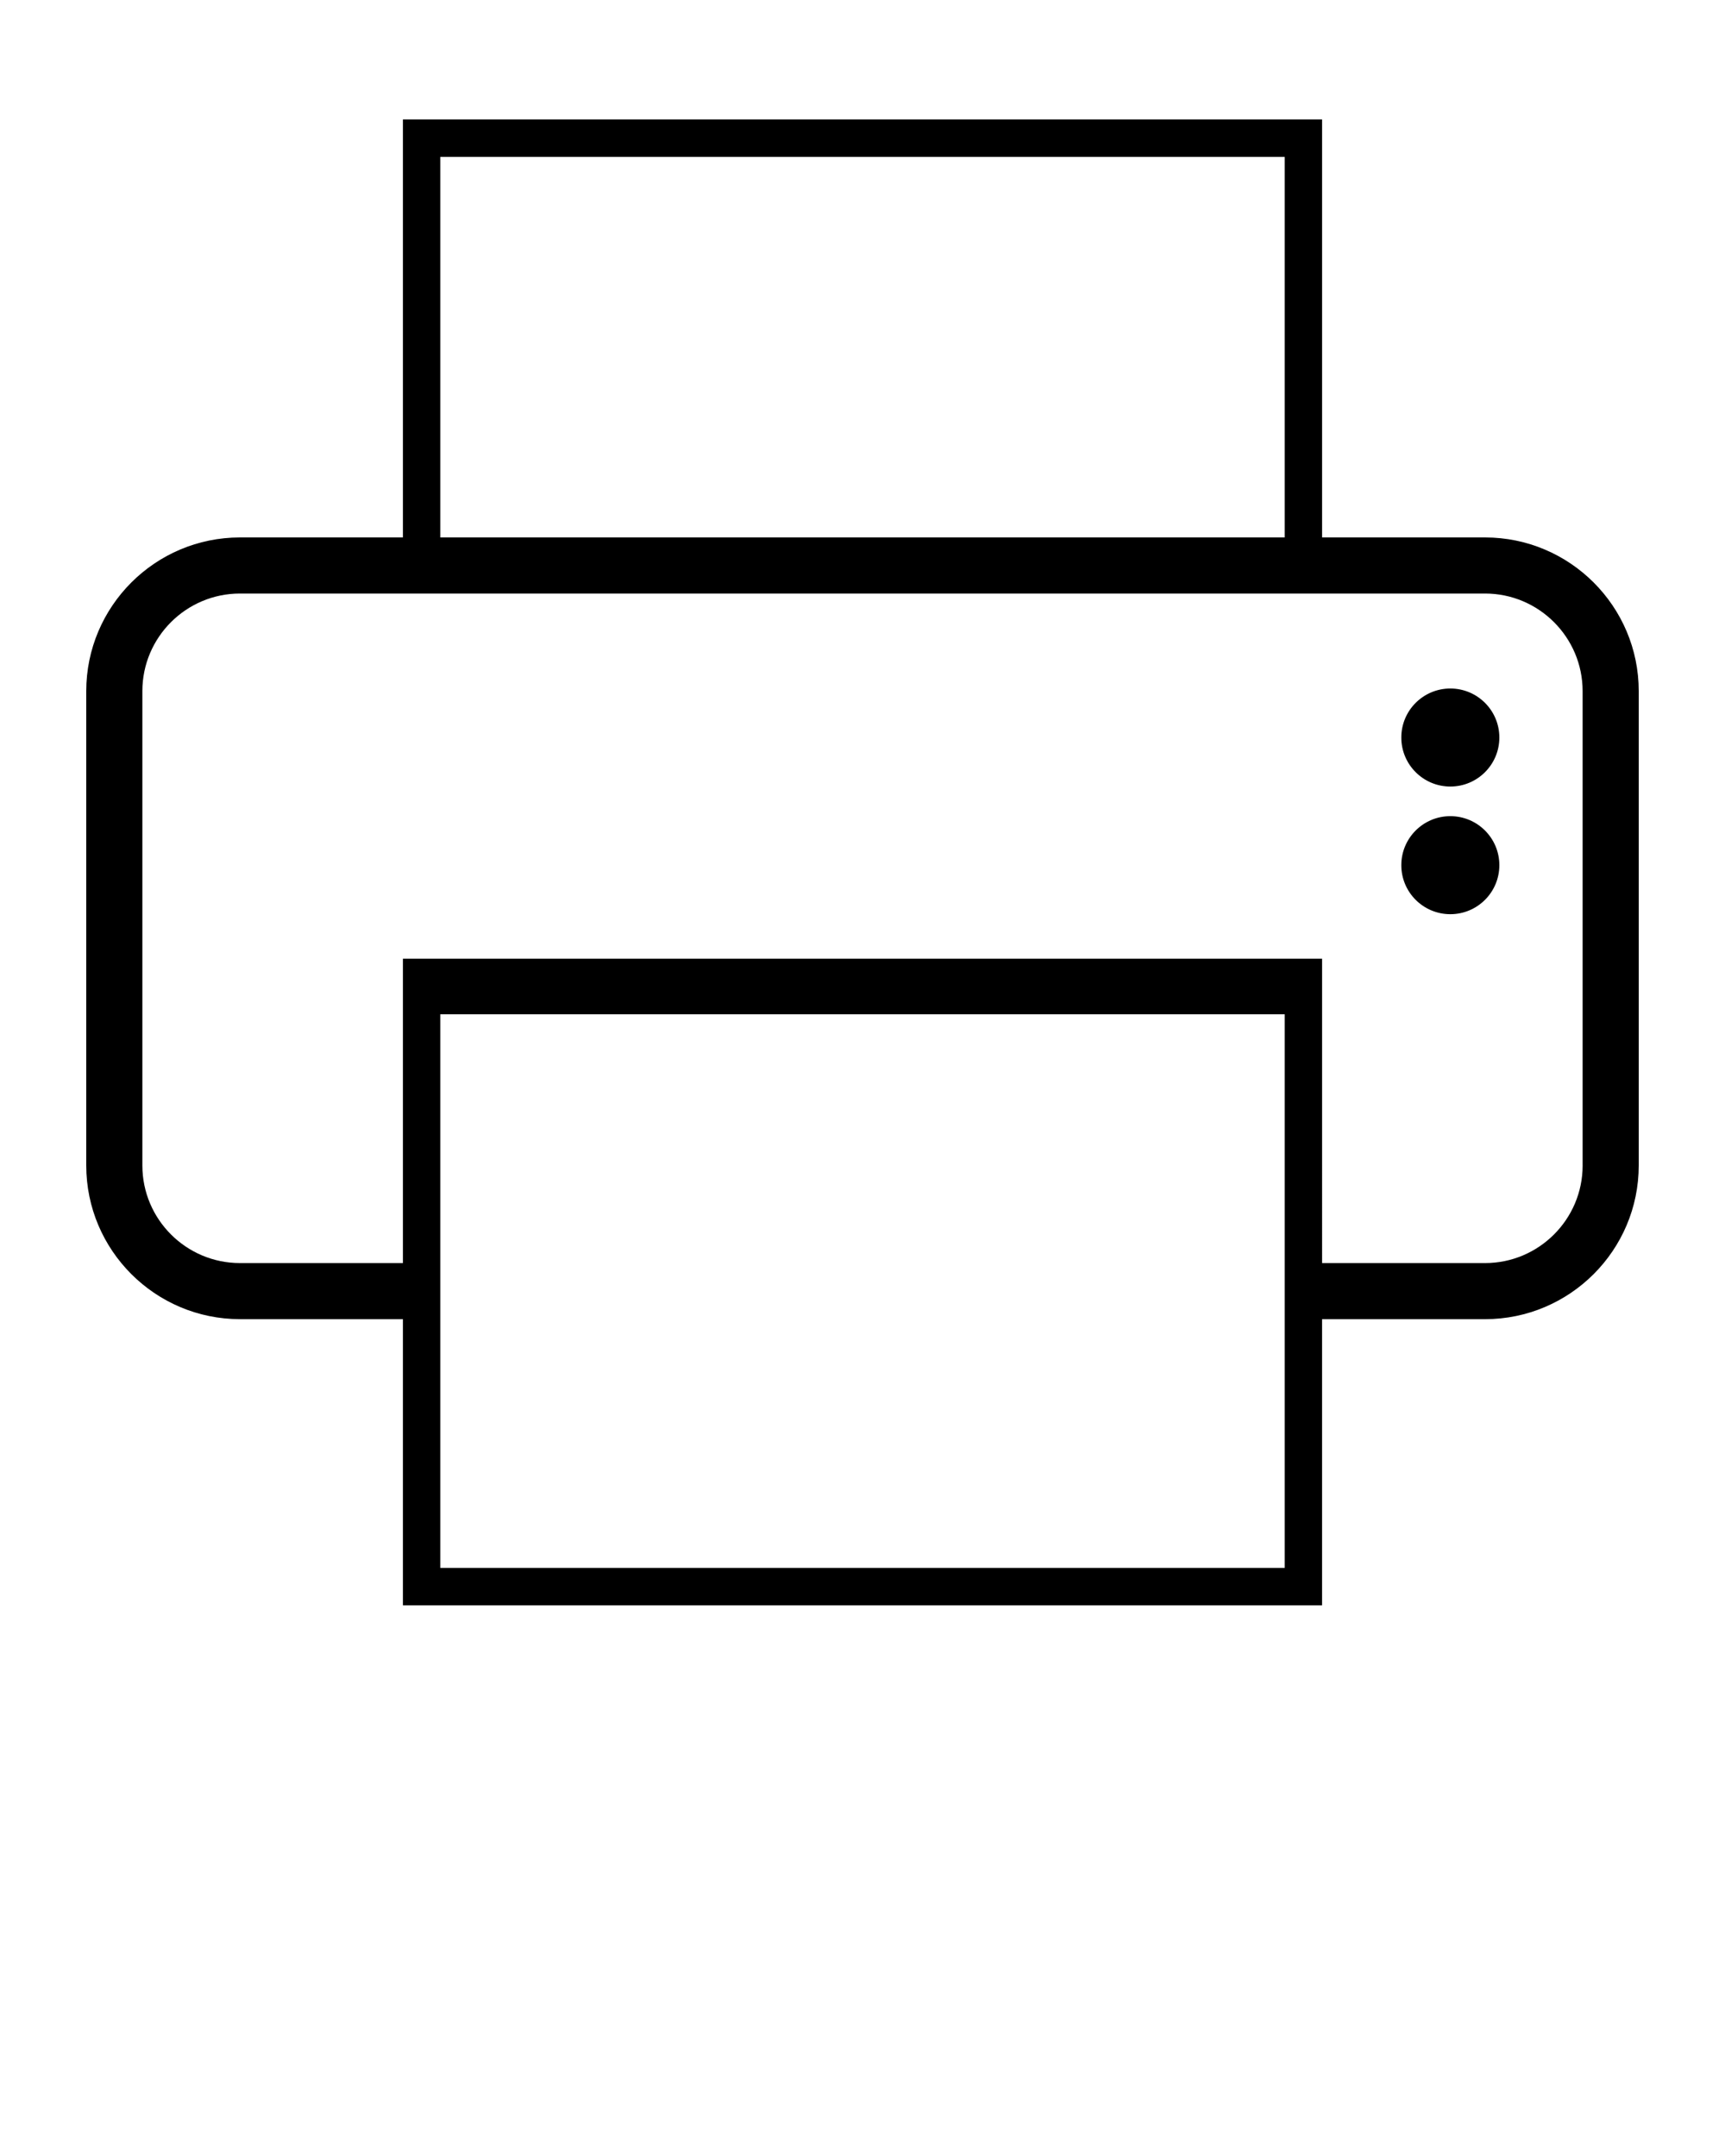 <svg xmlns="http://www.w3.org/2000/svg" xmlns:xlink="http://www.w3.org/1999/xlink" version="1.1" x="0px" y="0px" viewBox="0 0 100 125" enable-background="new 0 0 100 100" xml:space="preserve"><path d="M86.089,31.16h-9.446V6.926H23.357V31.16h-9.446C8.997,31.16,5,35.157,5,40.07v27.501c0,4.913,3.997,8.911,8.911,8.911  h9.446v16.591h53.285V76.483h9.446c4.914,0,8.911-3.997,8.911-8.911V40.07C95,35.157,91.003,31.16,86.089,31.16z M25.526,9.095  h48.948V31.16H25.526V9.095z M74.474,90.905H25.526V58.806h48.948V90.905z M91.747,67.572c0,3.12-2.538,5.658-5.658,5.658h-9.446  V55.583H23.357V73.23h-9.446c-3.12,0-5.658-2.538-5.658-5.658V40.07c0-3.12,2.538-5.658,5.658-5.658h72.177  c3.12,0,5.658,2.538,5.658,5.658V67.572z"/><circle cx="84.077" cy="42.76" r="2.842"/><circle cx="84.077" cy="50.161" r="2.842"/></svg>
